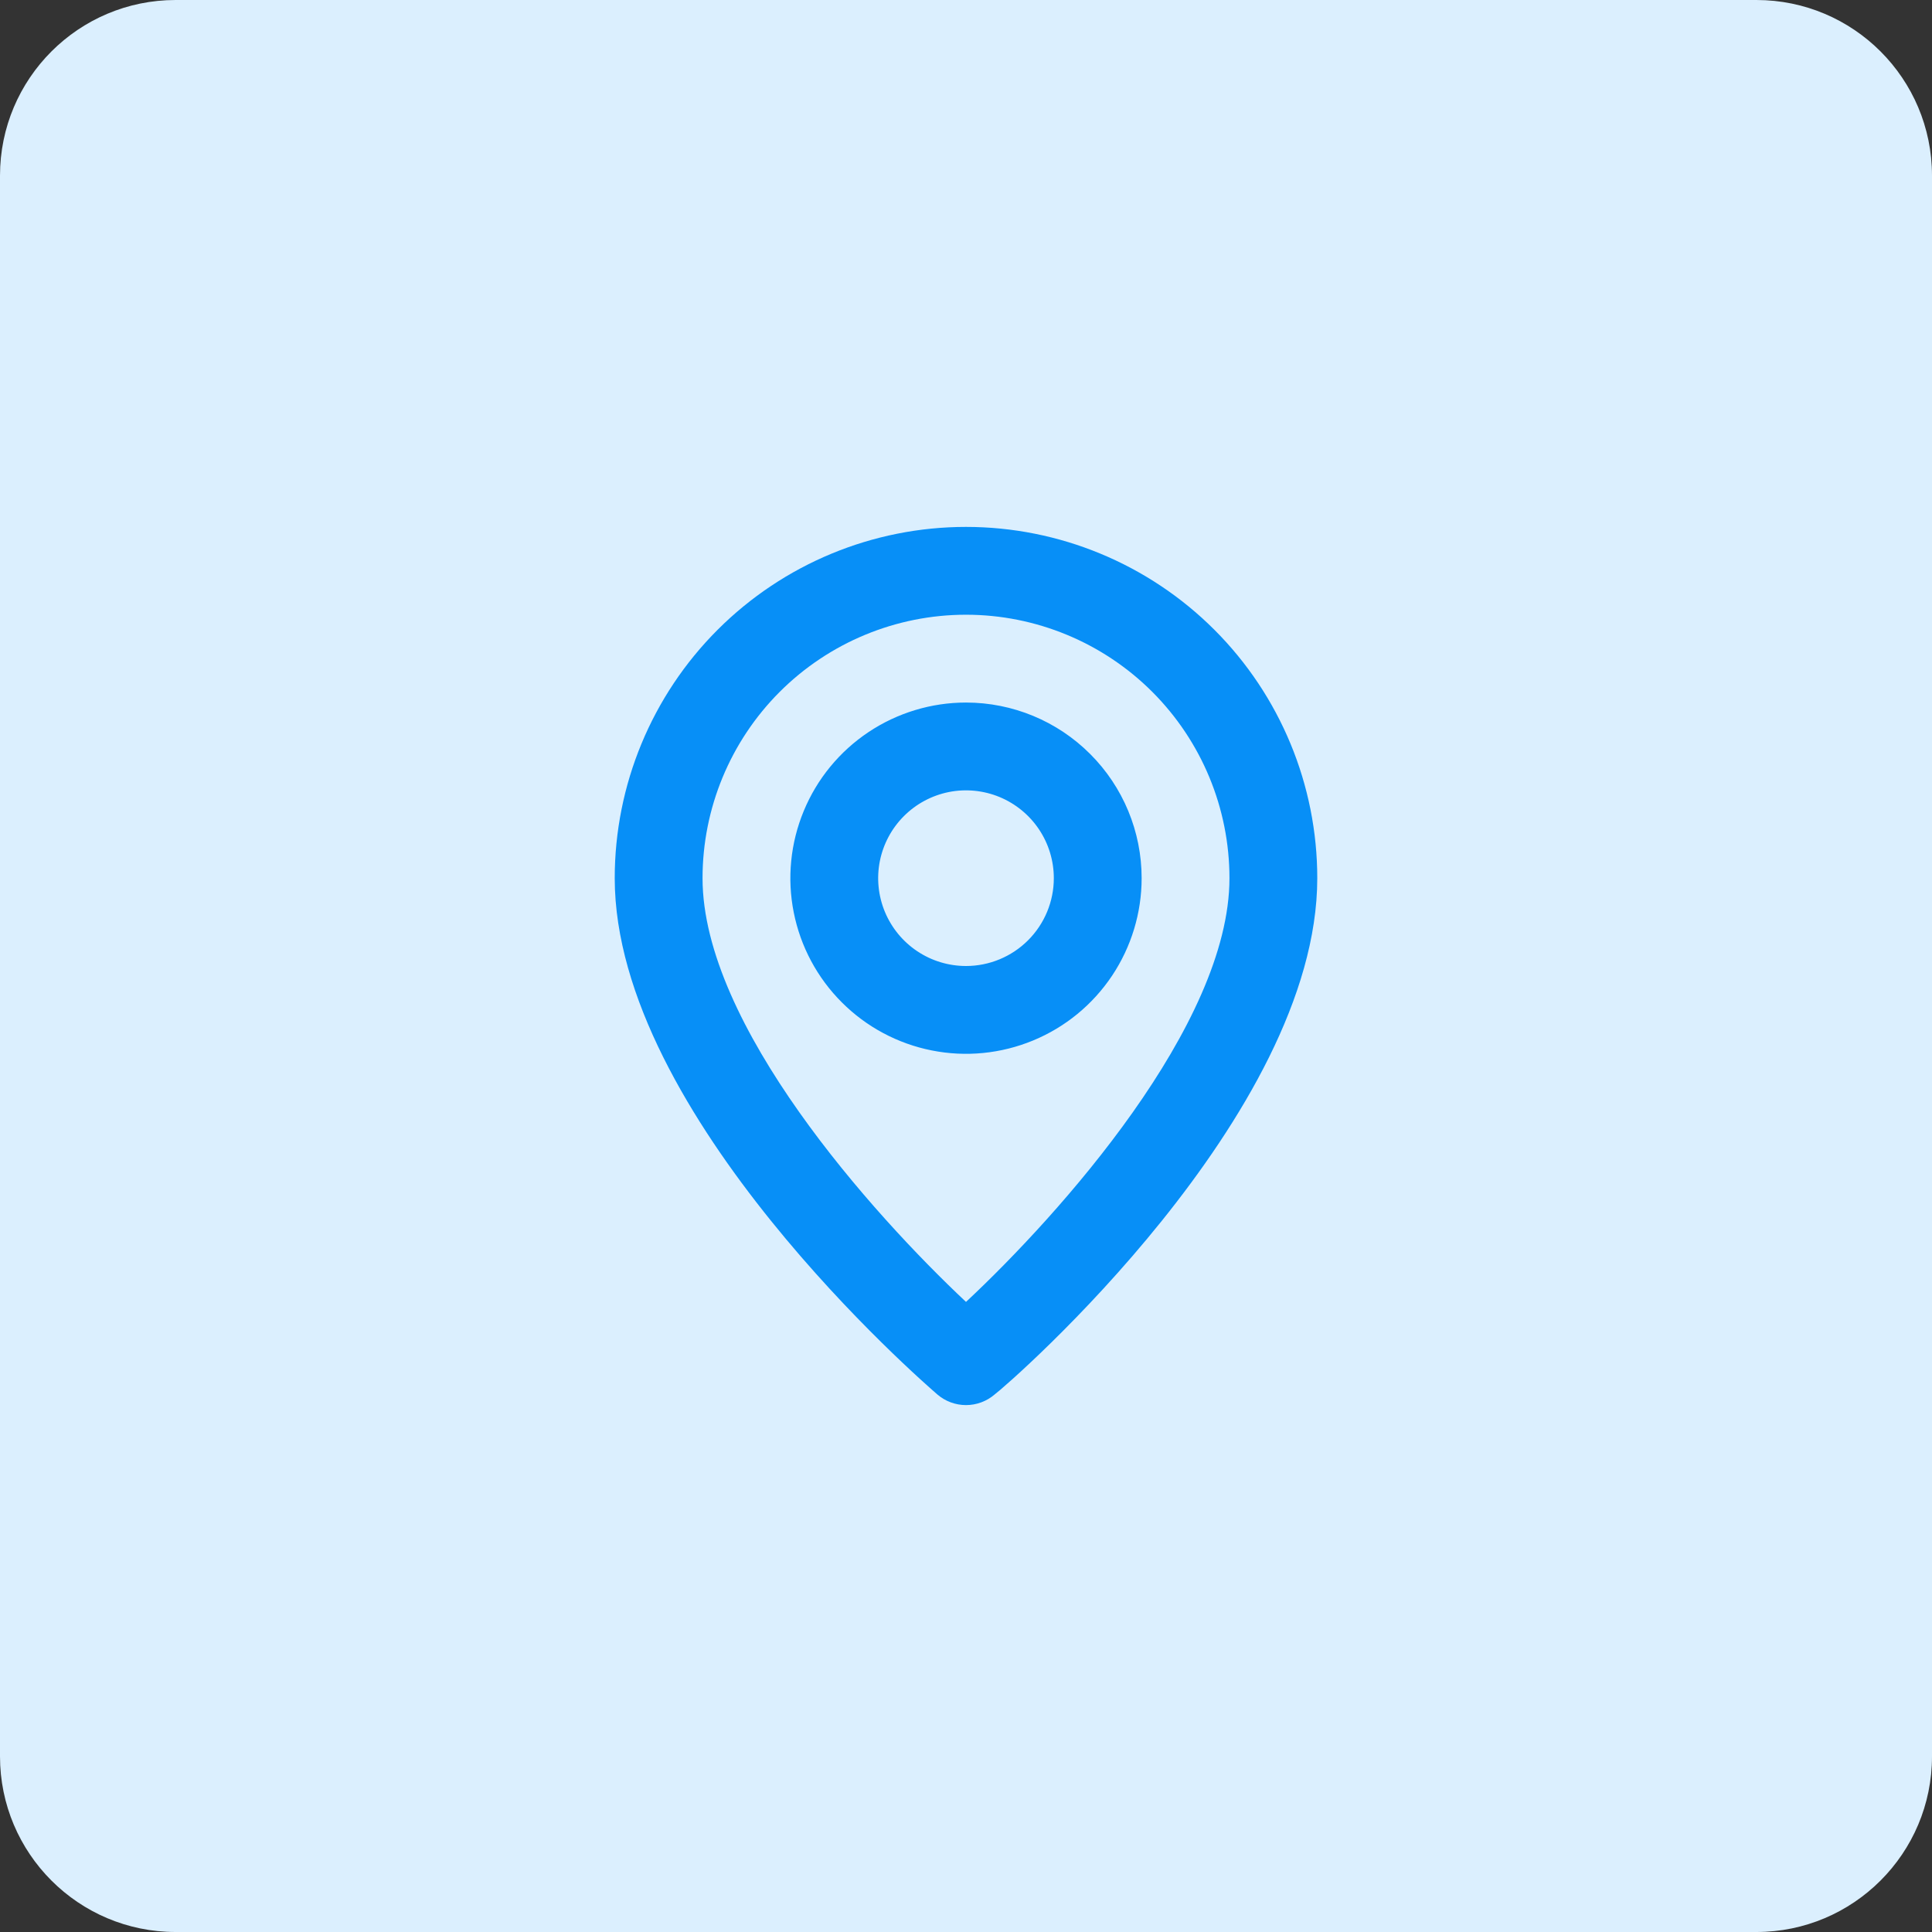 <svg width="44" height="44" viewBox="0 0 44 44" fill="none" xmlns="http://www.w3.org/2000/svg">
<rect x="0" y="0" width="44" height="44" fill="#333333" stroke="none"/>
<path d="M0 4C0 1.791 1.791 0 4 0H40C42.209 0 44 1.791 44 4V40C44 42.209 42.209 44 40 44H4C1.791 44 0 42.209 0 40V4Z" fill="#DBEFFE"/>
<path d="M22 12C19.878 12 17.843 12.843 16.343 14.343C14.843 15.843 14 17.878 14 20C14 25.4 21.05 31.5 21.35 31.76C21.531 31.915 21.762 32 22 32C22.238 32 22.469 31.915 22.65 31.76C23 31.5 30 25.4 30 20C30 17.878 29.157 15.843 27.657 14.343C26.157 12.843 24.122 12 22 12ZM22 29.65C19.87 27.65 16 23.34 16 20C16 18.409 16.632 16.883 17.757 15.757C18.883 14.632 20.409 14 22 14C23.591 14 25.117 14.632 26.243 15.757C27.368 16.883 28 18.409 28 20C28 23.34 24.13 27.66 22 29.65ZM22 16C21.209 16 20.436 16.235 19.778 16.674C19.12 17.114 18.607 17.738 18.305 18.469C18.002 19.2 17.922 20.004 18.077 20.78C18.231 21.556 18.612 22.269 19.172 22.828C19.731 23.388 20.444 23.769 21.22 23.923C21.996 24.078 22.8 23.998 23.531 23.695C24.262 23.393 24.886 22.88 25.326 22.222C25.765 21.564 26 20.791 26 20C26 18.939 25.579 17.922 24.828 17.172C24.078 16.421 23.061 16 22 16ZM22 22C21.604 22 21.218 21.883 20.889 21.663C20.56 21.443 20.304 21.131 20.152 20.765C20.001 20.4 19.961 19.998 20.038 19.61C20.116 19.222 20.306 18.866 20.586 18.586C20.866 18.306 21.222 18.116 21.61 18.038C21.998 17.961 22.4 18.001 22.765 18.152C23.131 18.304 23.443 18.56 23.663 18.889C23.883 19.218 24 19.604 24 20C24 20.53 23.789 21.039 23.414 21.414C23.039 21.789 22.53 22 22 22Z" fill="#078FF7"/>
</svg>
